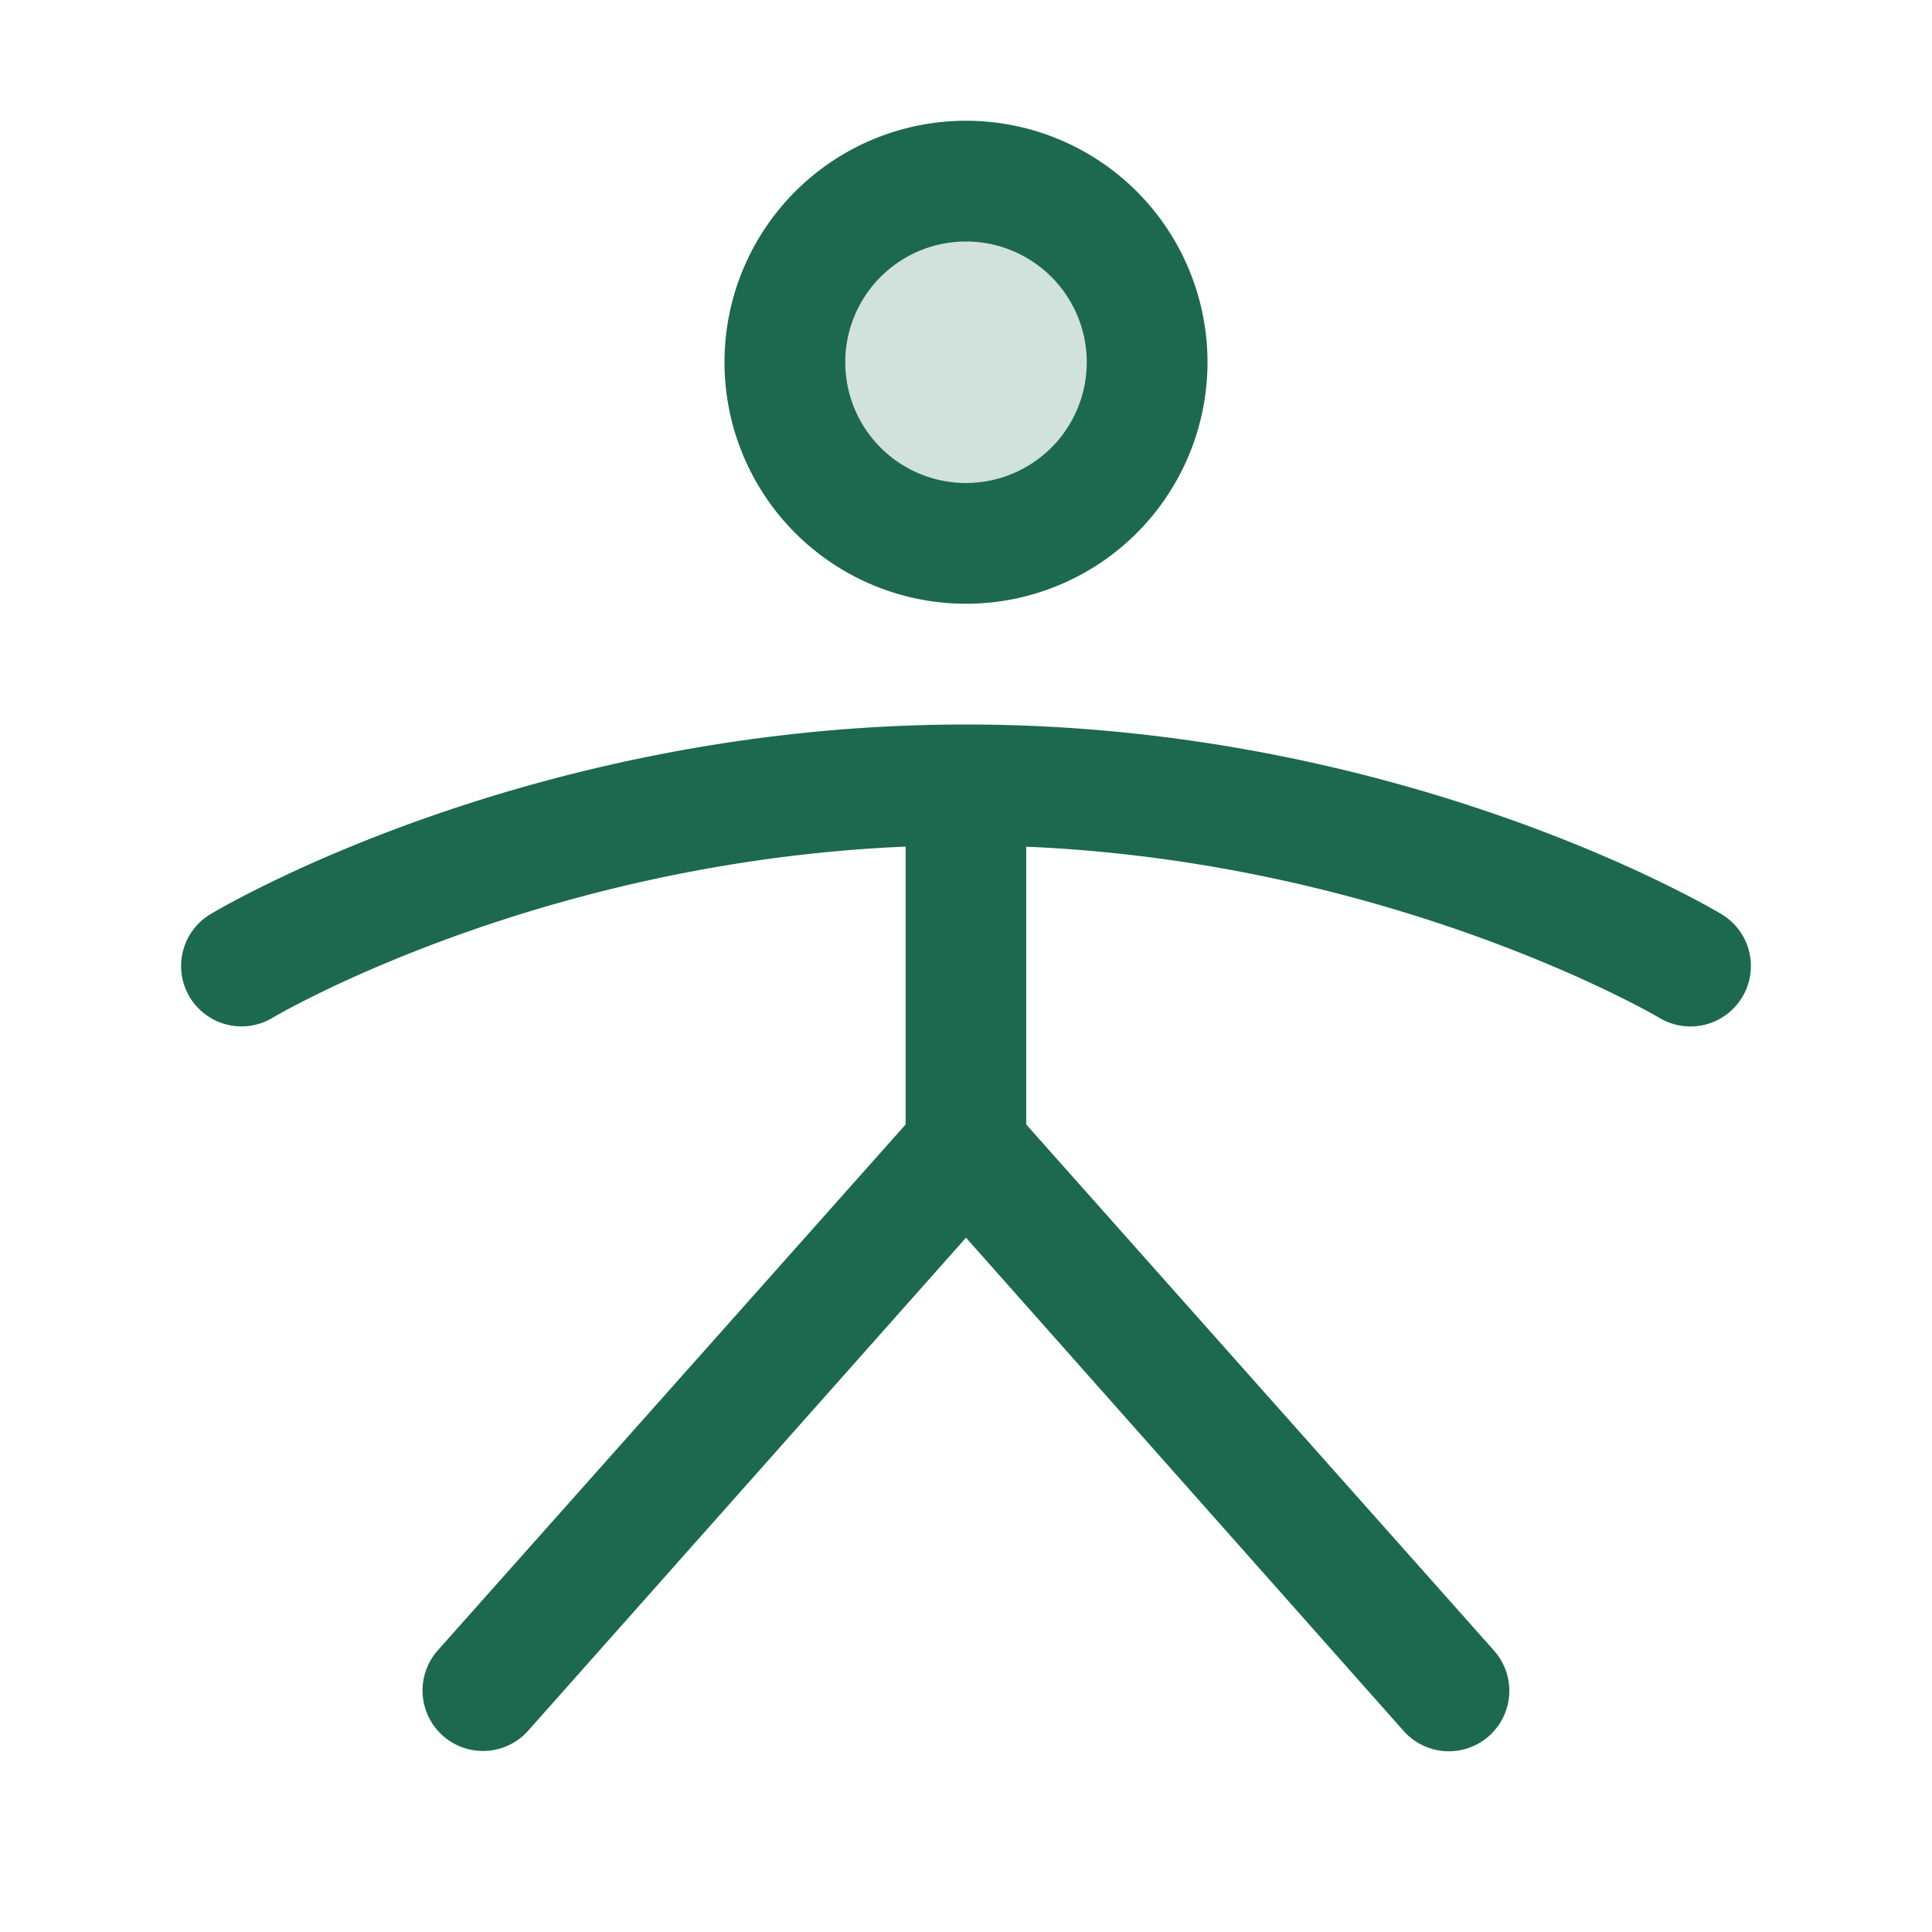 <svg xmlns="http://www.w3.org/2000/svg" viewBox="0 0 256 256" fill="#1C694F"><path d="M152,48a24,24,0,1,1-24-24A24,24,0,0,1,152,48Z" opacity="0.2"/><path d="M128,80A32,32,0,1,0,96,48,32,32,0,0,0,128,80Zm0-48a16,16,0,1,1-16,16A16,16,0,0,1,128,32ZM230.86,132.12a8,8,0,0,1-11,2.74c-.35-.21-35.11-20.59-83.88-22.67V149l62,69.73a8,8,0,1,1-12,10.62L128,164,70,229.31a8,8,0,1,1-12-10.62L120,149V112.18c-49,2.08-83.52,22.46-83.88,22.68a8,8,0,0,1-8.24-13.72C29.6,120.11,70.45,96,128,96s98.4,24.11,100.12,25.14A8,8,0,0,1,230.86,132.12Z"/></svg>